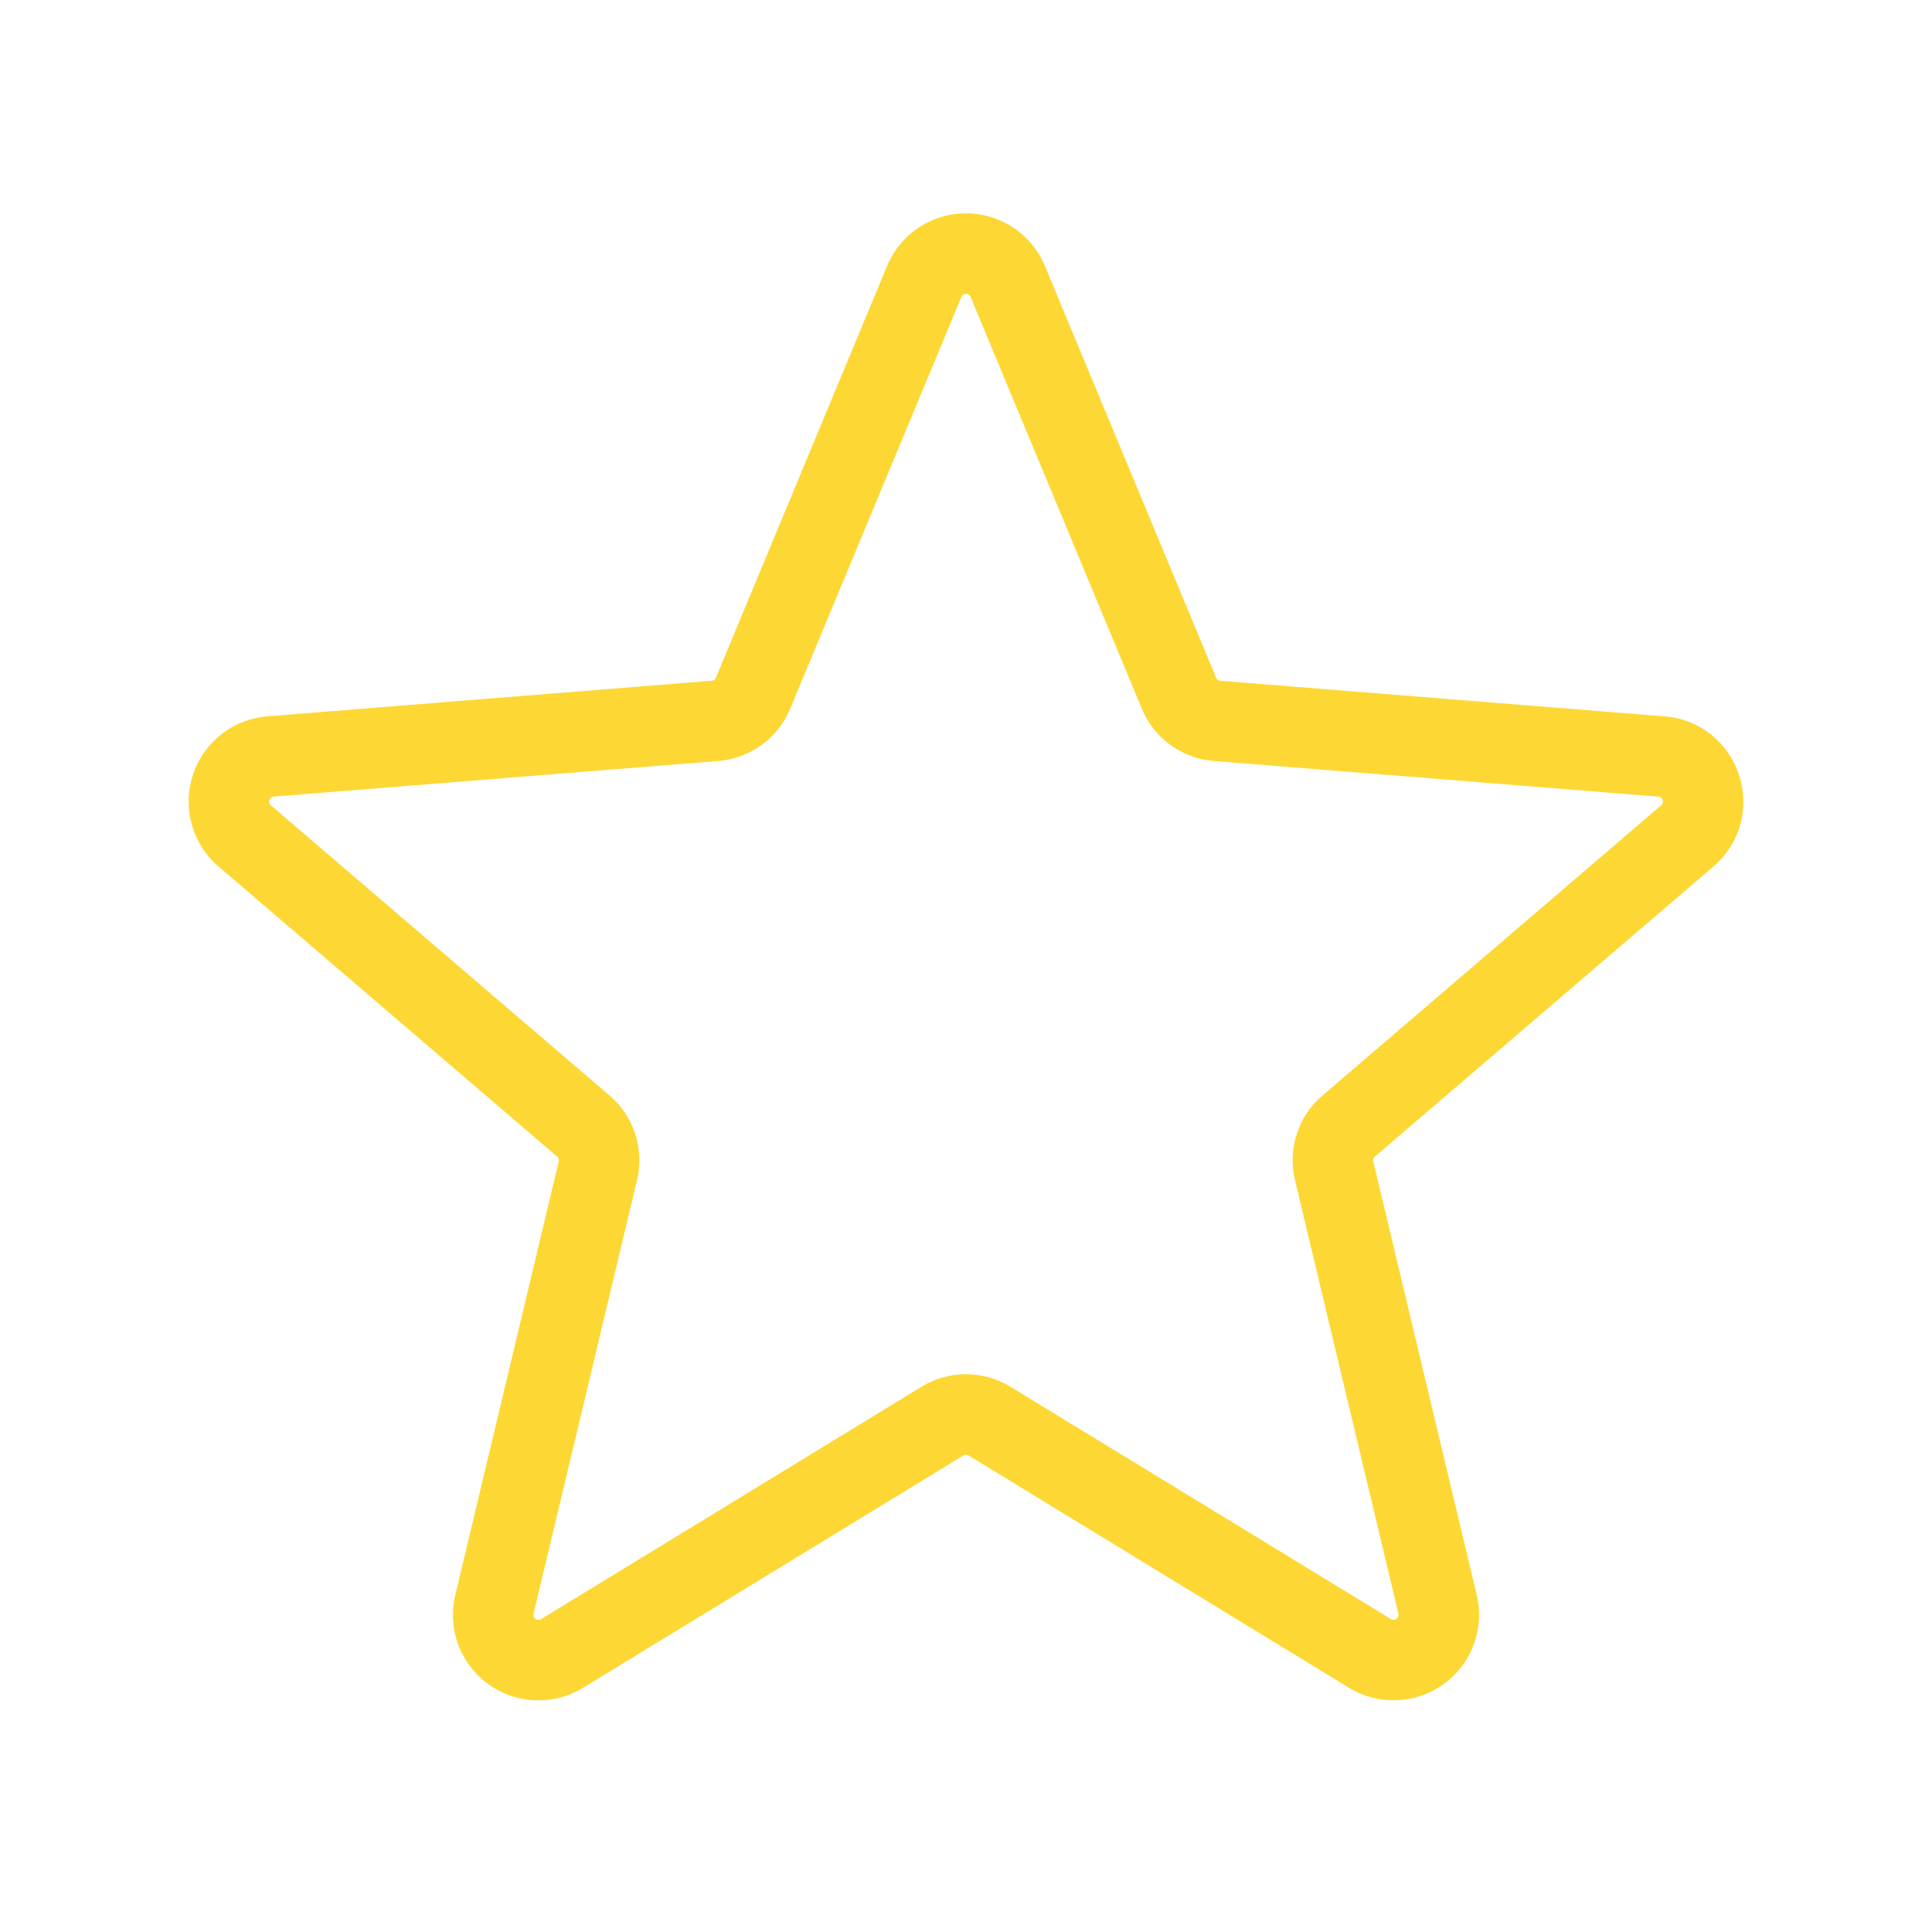 <svg xmlns="http://www.w3.org/2000/svg" width="1.3em" height="1.3em" viewBox="0 0 24 24"><path fill="none" stroke="#fdd835" stroke-linecap="round" stroke-linejoin="round" stroke-width="1" d="M11.48 3.499a.562.562 0 0 1 1.04 0l2.125 5.111a.56.56 0 0 0 .475.345l5.518.442c.499.04.701.663.321.988l-4.204 3.602a.56.56 0 0 0-.182.557l1.285 5.385a.562.562 0 0 1-.84.61l-4.725-2.885a.56.56 0 0 0-.586 0L6.982 20.54a.562.562 0 0 1-.84-.61l1.285-5.386a.56.56 0 0 0-.182-.557l-4.204-3.602a.562.562 0 0 1 .321-.988l5.518-.442a.56.56 0 0 0 .475-.345z"/></svg>